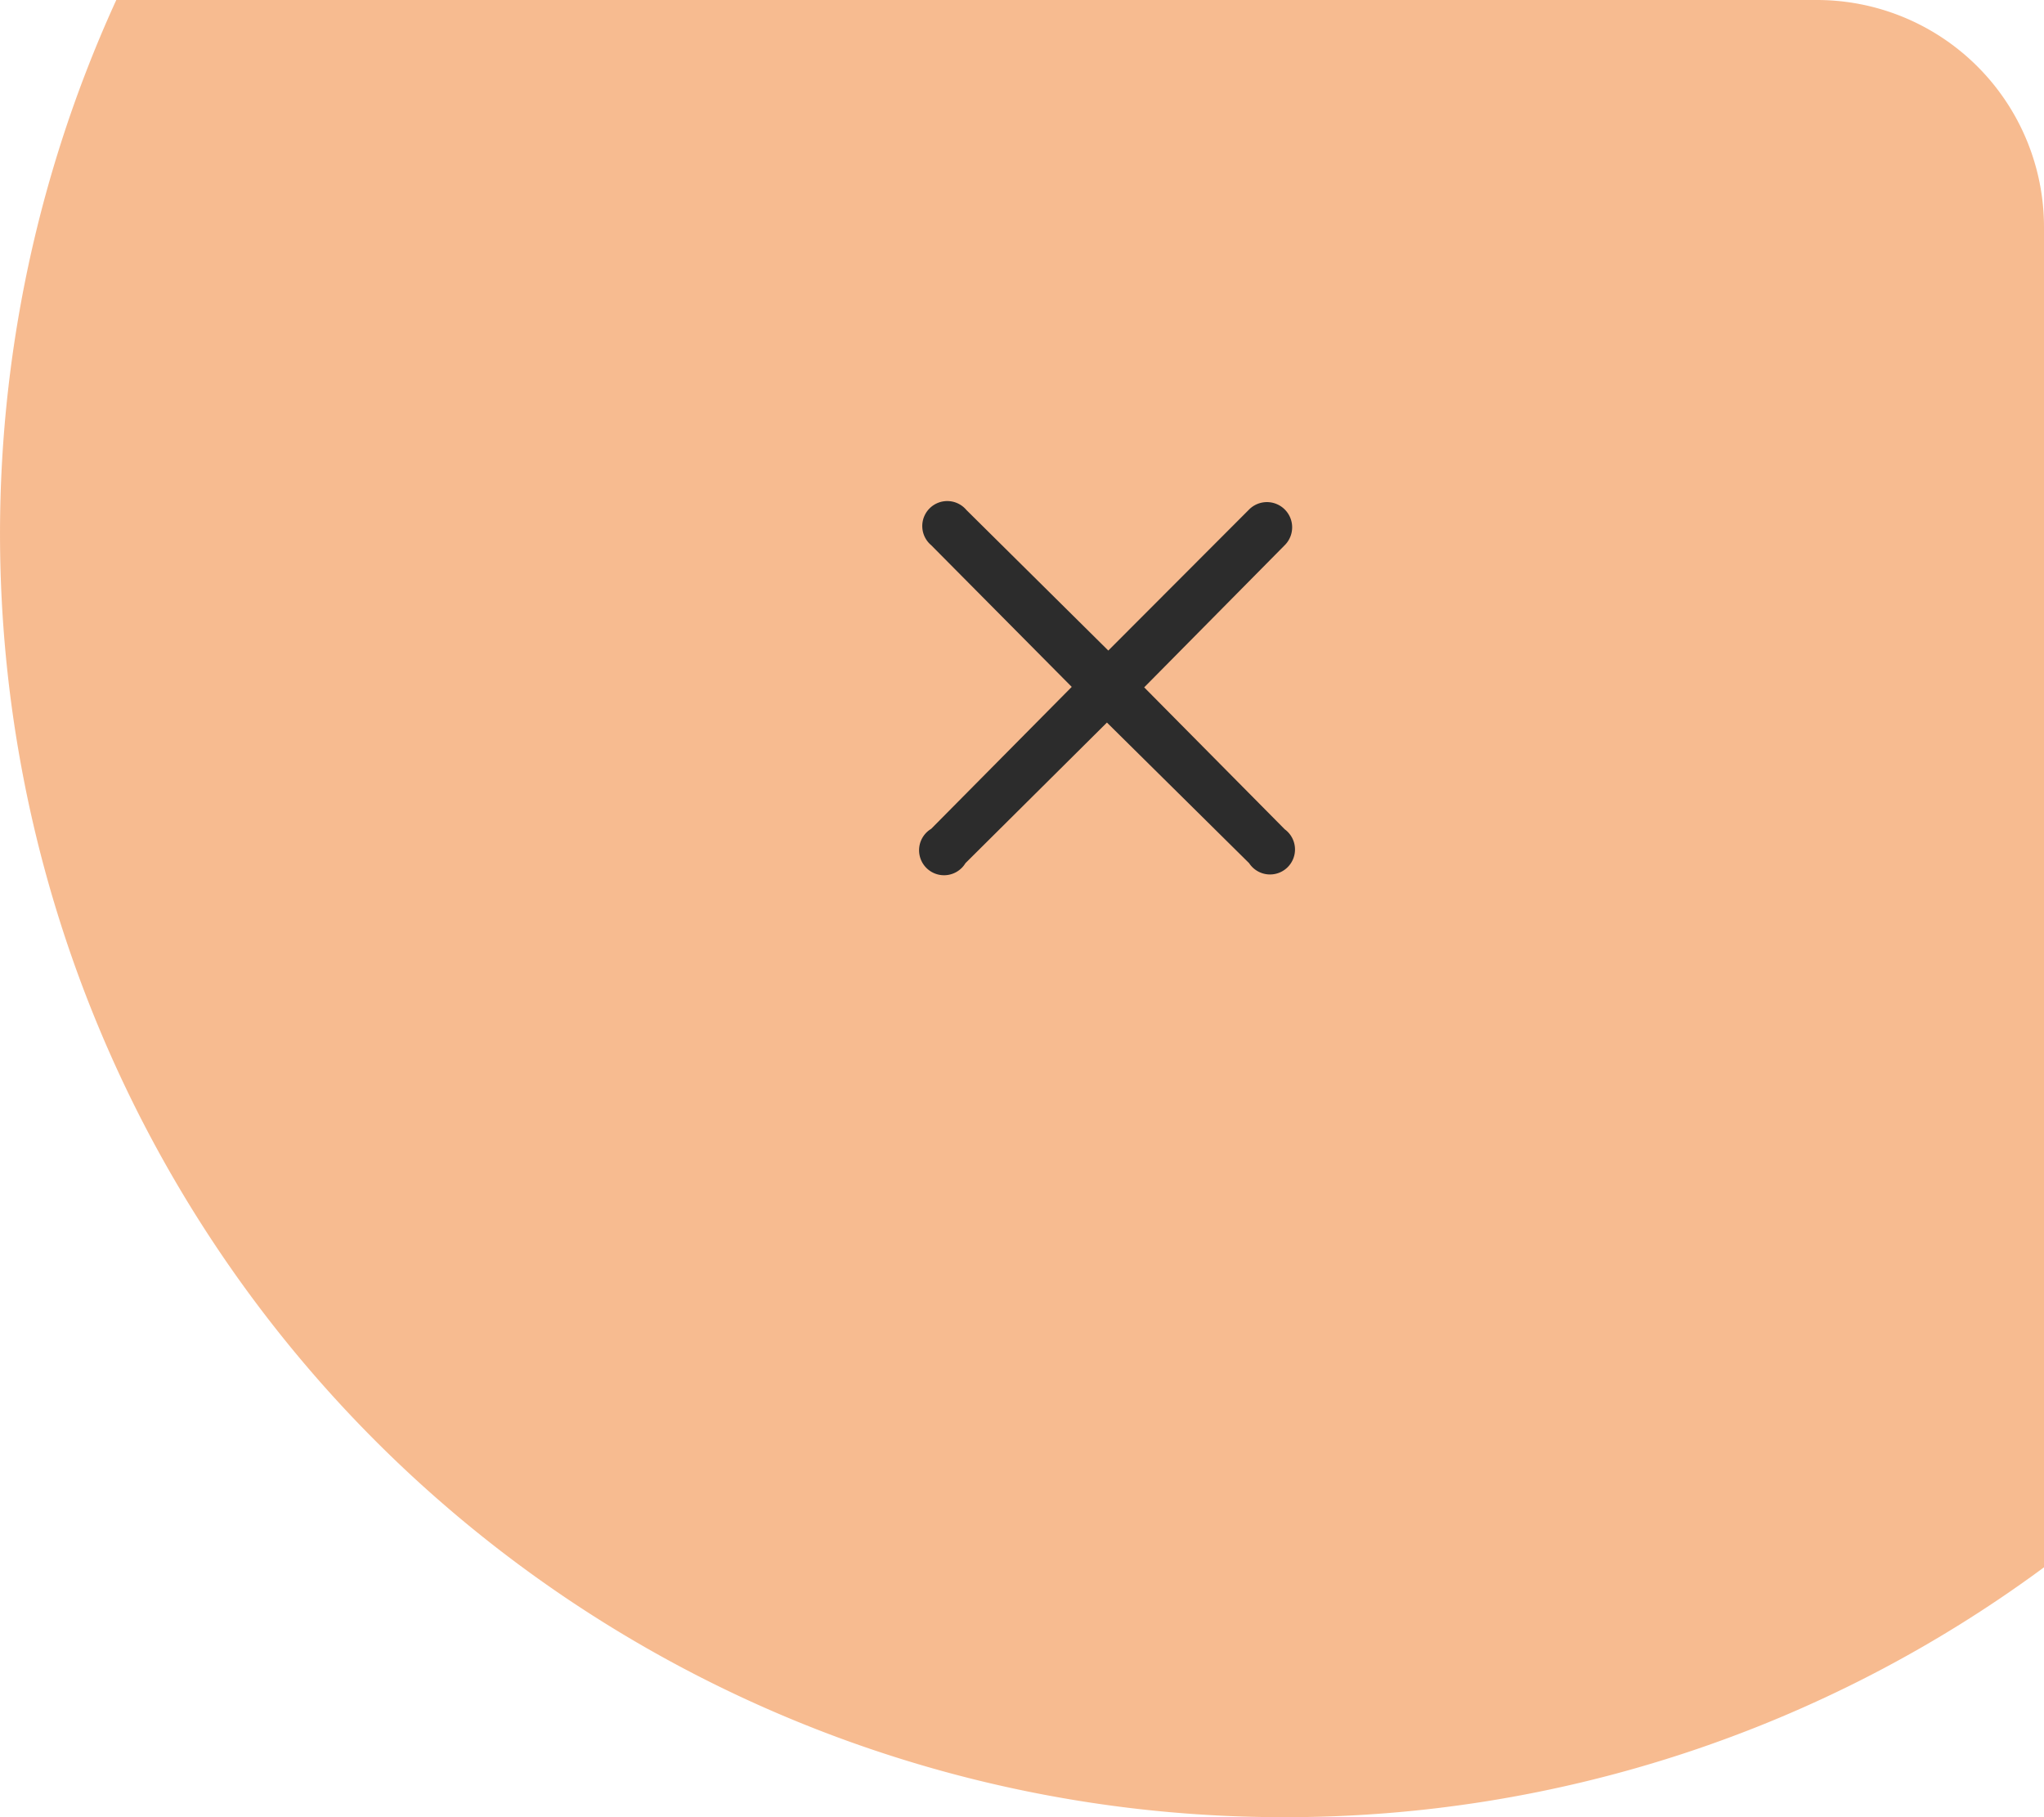 <svg xmlns="http://www.w3.org/2000/svg" viewBox="0 0 90 80"><defs><style>.cls-1{fill:#f17922;opacity:0.5;}.cls-2{fill:#2c2c2c;}</style></defs><title>close</title><g id="Layer_2" data-name="Layer 2"><g id="Layer_1-2" data-name="Layer 1"><path class="cls-1" d="M90,10A10,10,0,0,0,80,0H5.12A56.5,56.5,0,0,0,56.5,80,56.2,56.2,0,0,0,90,69Z"/><path class="cls-2" d="M41,36.49l6.19-6.25L41,24a1.1,1.1,0,1,1,1.55-1.55l6.25,6.19L55,22.43A1.1,1.1,0,1,1,56.57,24l-6.19,6.26,6.19,6.25A1.1,1.1,0,1,1,55,38l-6.26-6.19L42.51,38A1.1,1.1,0,1,1,41,36.49Z"/></g></g></svg>